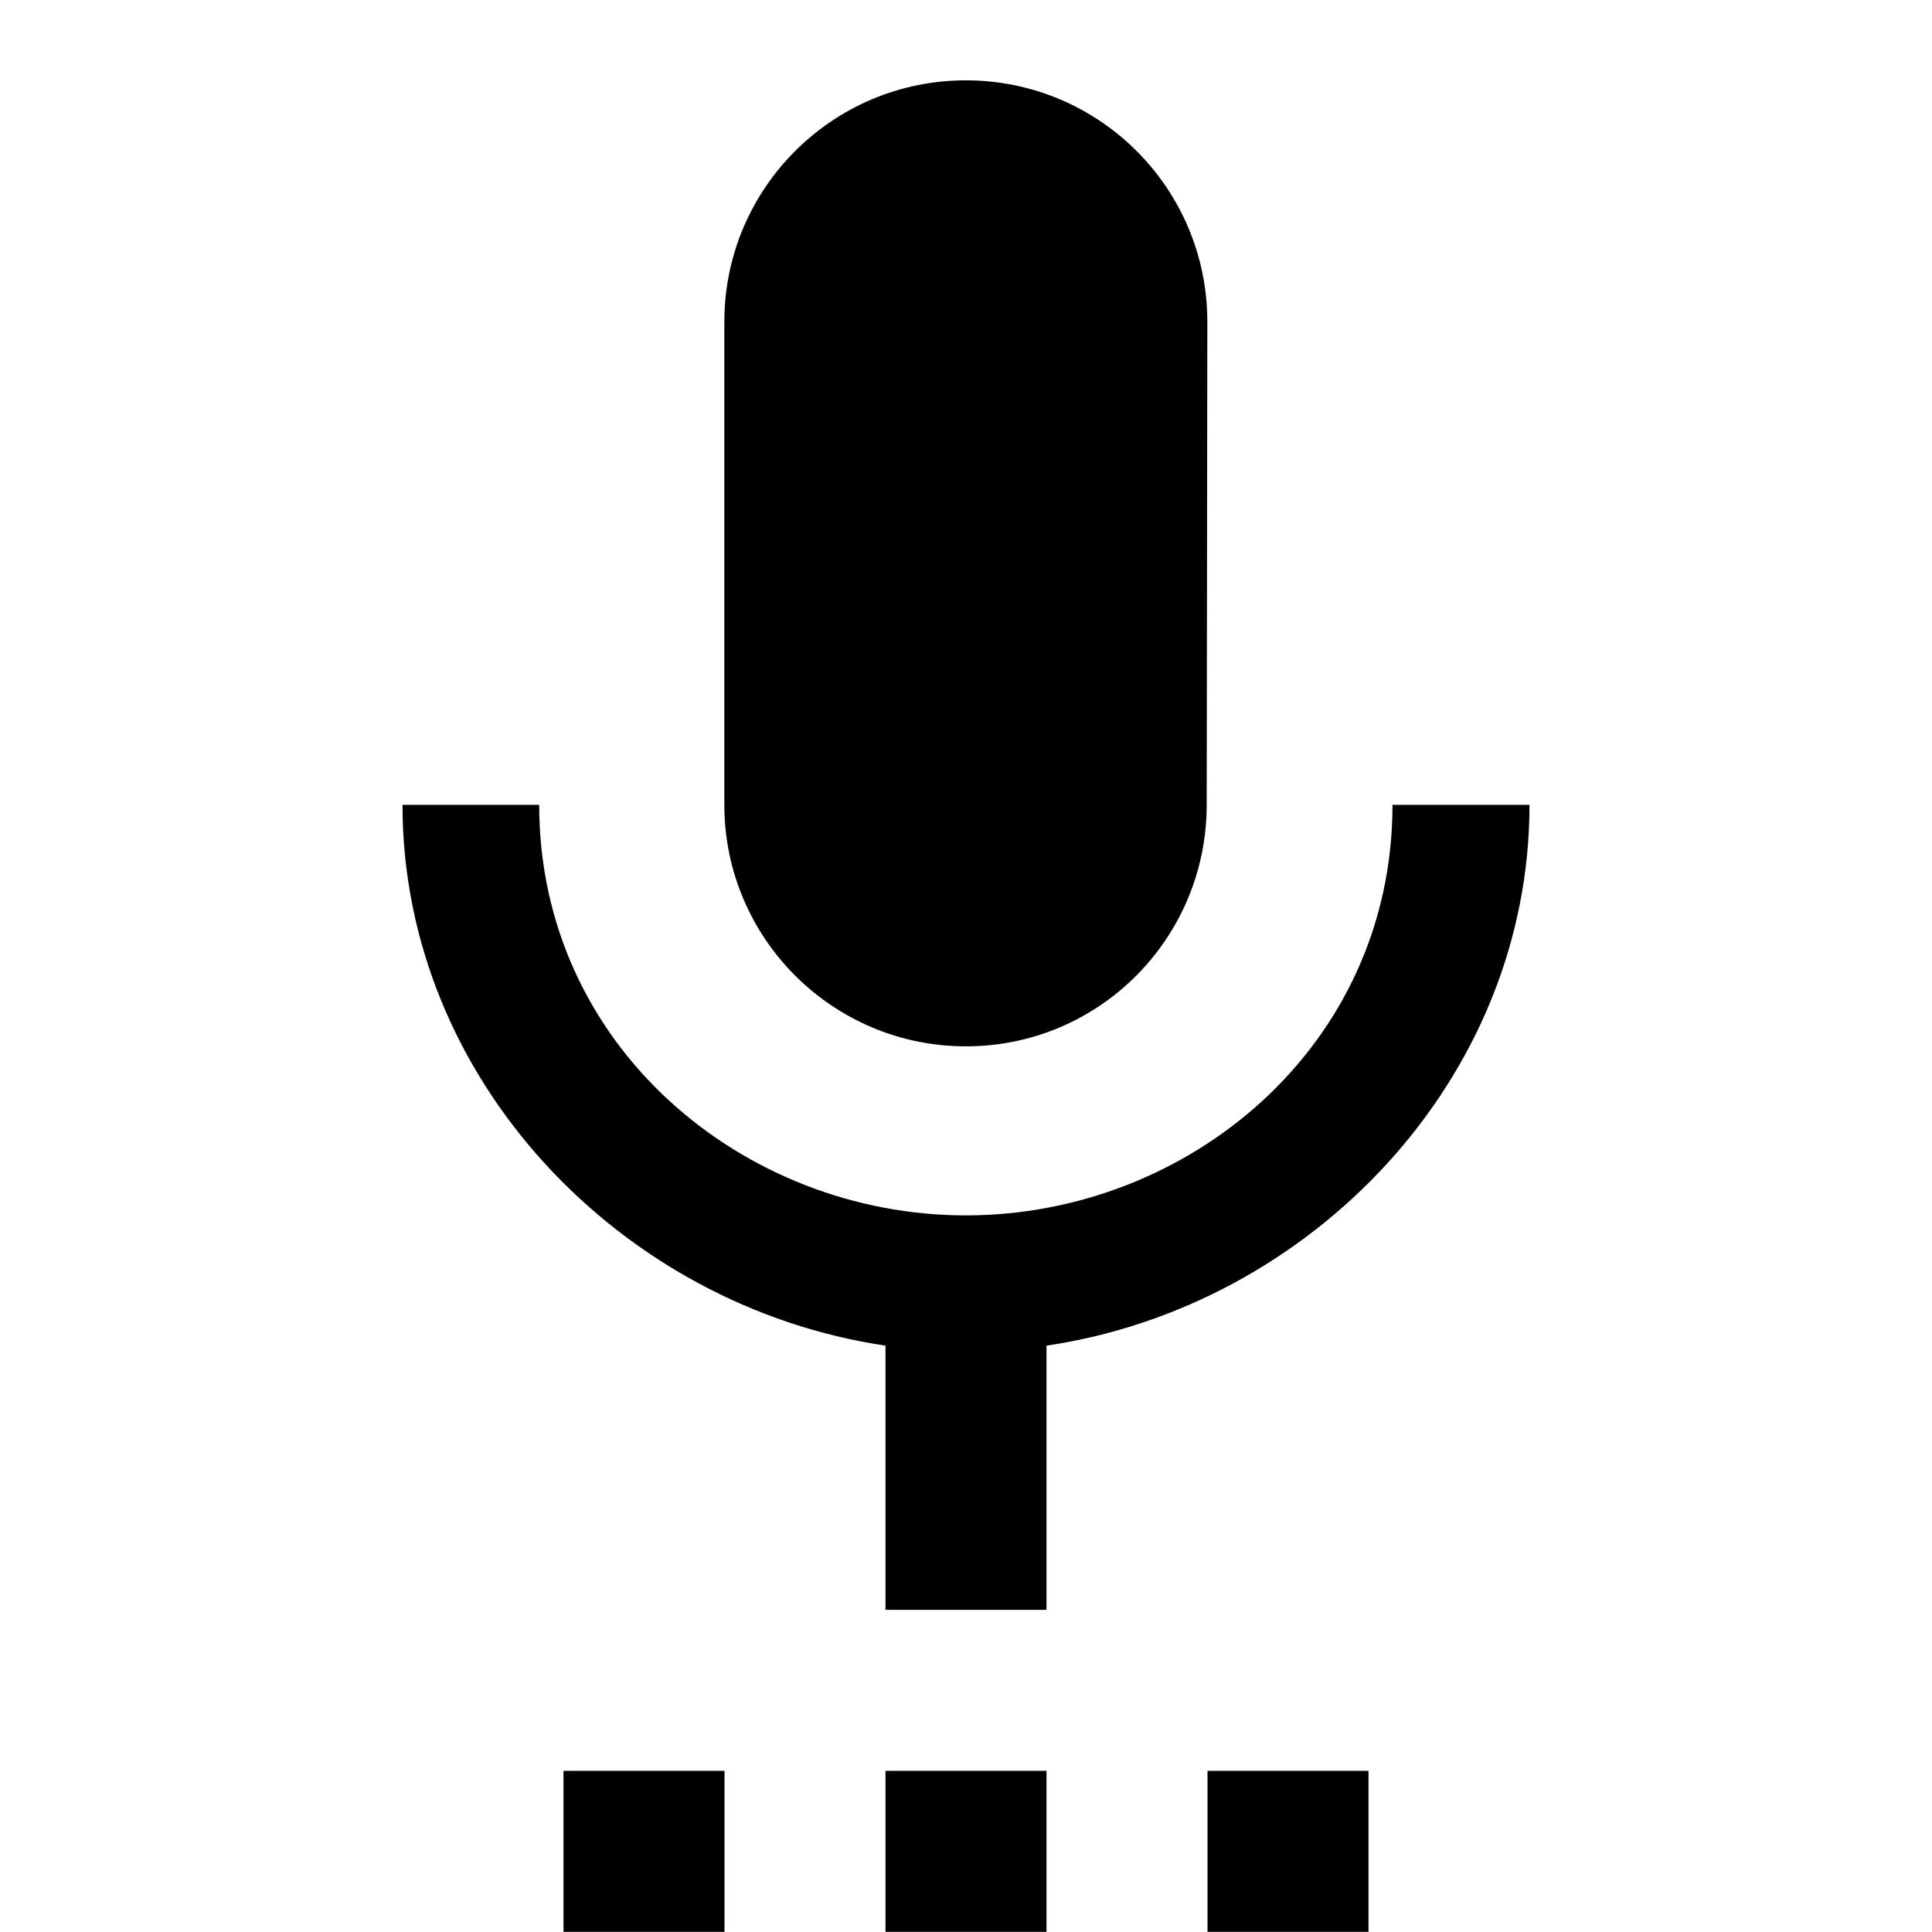 <svg xmlns="http://www.w3.org/2000/svg" version="1.1" baseProfile="full" width="24" height="24" viewBox="0 0 24.00 24.00" xml:space="preserve"><path fill="#000" fill-opacity="1" stroke-width=".2" stroke-linejoin="round" d="M19 9.998h-1.702c0 3-2.537 5.1-5.3 5.1-2.76 0-5.3-2.1-5.3-5.1H5c0 3.415 2.72 6.233 6 6.718v3.282h2v-3.282c3.28-.485 6-3.303 6-6.718zm-4 14h2v-2h-2m-4 2h2v-2h-2m1-9c1.656 0 2.99-1.344 2.99-3l.008-6c0-1.658-1.342-3-3-3-1.655 0-3 1.342-3 3v6c0 1.656 1.345 3 3 3zm-5 11h2v-2H7v2z"/></svg>